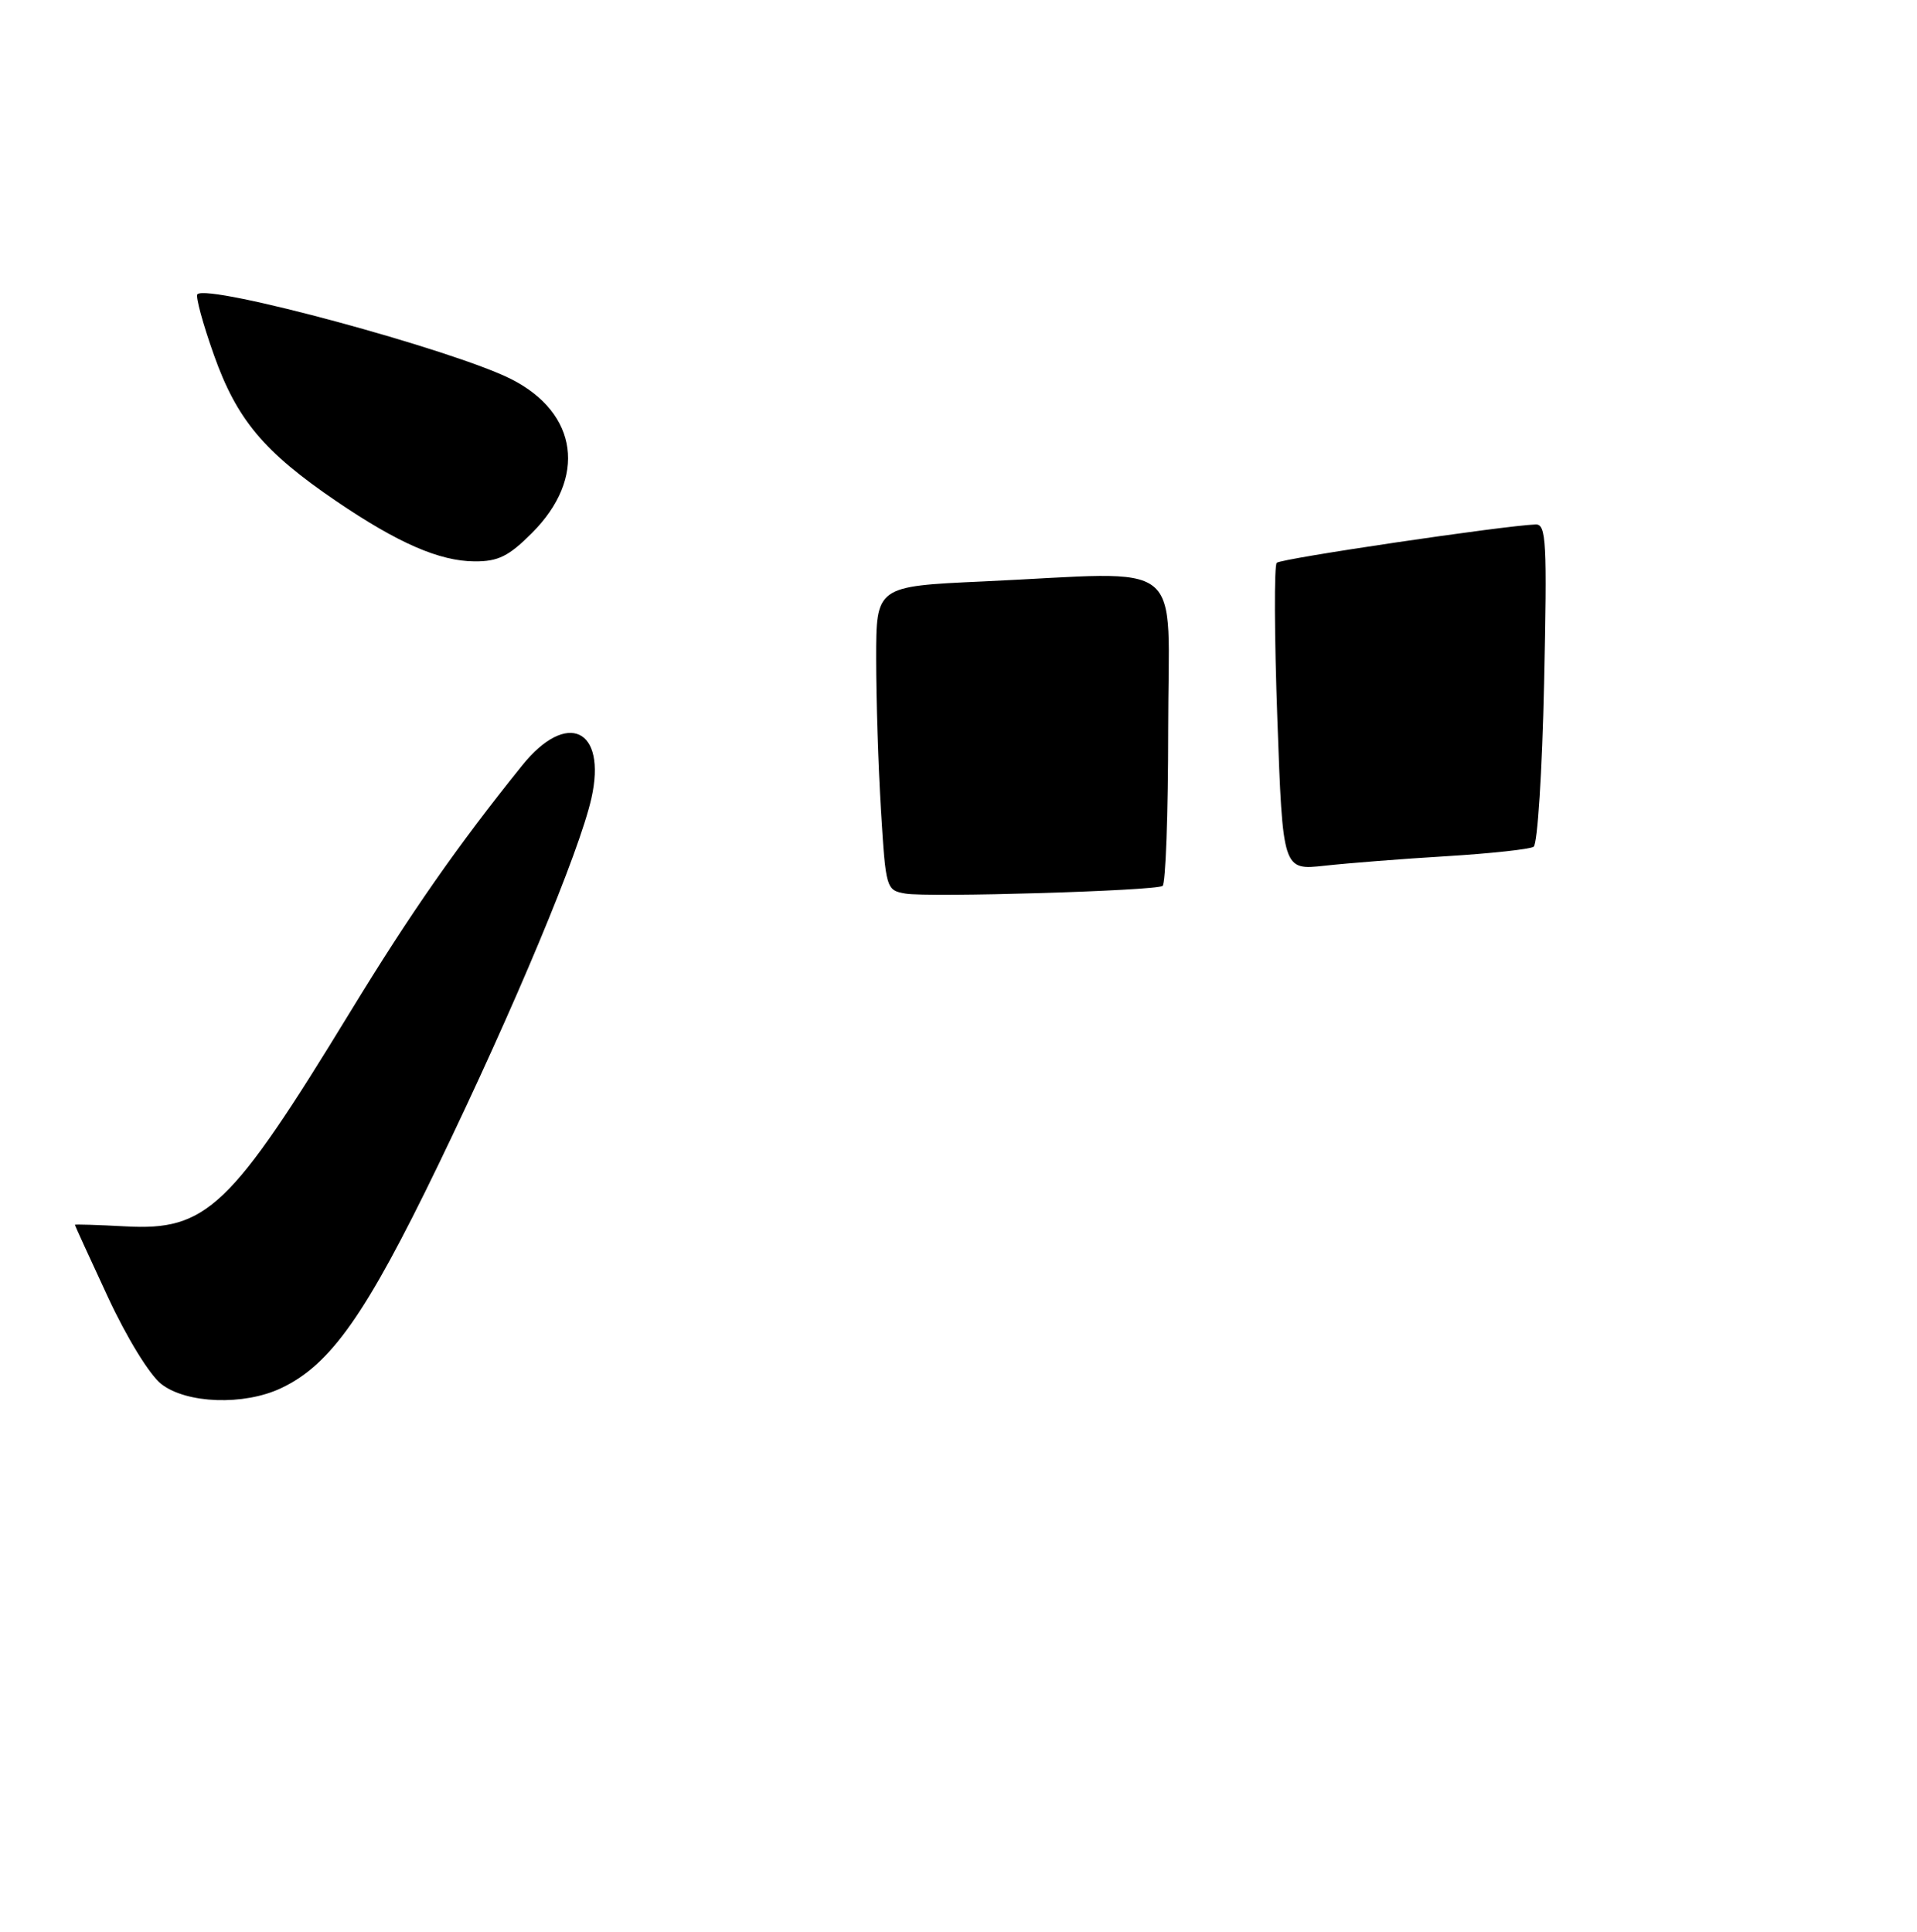 <?xml version="1.0" encoding="UTF-8" standalone="no"?>
<!DOCTYPE svg PUBLIC "-//W3C//DTD SVG 1.1//EN" "http://www.w3.org/Graphics/SVG/1.1/DTD/svg11.dtd" >
<svg xmlns="http://www.w3.org/2000/svg" xmlns:xlink="http://www.w3.org/1999/xlink" version="1.1" viewBox="0 0 256 258">
 <g >
 <path fill="currentColor"
d=" M 37.56 185.40 C 44.16 182.27 48.85 175.61 58.51 155.63 C 68.74 134.46 77.36 113.80 78.98 106.61 C 81.06 97.32 75.71 94.80 69.72 102.25 C 61.06 113.01 54.84 121.93 46.76 135.17 C 30.77 161.37 27.60 164.40 16.75 163.80 C 13.04 163.60 10.00 163.51 10.00 163.59 C 10.00 163.68 11.98 168.01 14.40 173.22 C 16.92 178.66 19.96 183.61 21.53 184.85 C 24.89 187.49 32.60 187.76 37.56 185.40 Z  M 71.03 71.20 C 78.40 63.84 77.23 55.18 68.27 50.64 C 60.55 46.73 27.80 37.87 26.36 39.30 C 26.09 39.58 27.08 43.23 28.57 47.42 C 31.63 56.05 35.27 60.39 44.94 66.96 C 53.17 72.55 58.69 74.95 63.37 74.98 C 66.53 75.00 67.93 74.30 71.03 71.20 Z  M 120.90 119.35 C 118.34 118.90 118.29 118.72 117.65 108.29 C 117.29 102.46 117.00 93.33 117.00 88.00 C 117.00 78.31 117.00 78.31 131.25 77.66 C 158.93 76.39 156.00 74.05 156.00 97.44 C 156.00 108.68 155.66 118.08 155.25 118.33 C 154.15 118.99 123.96 119.89 120.90 119.35 Z  M 170.58 96.03 C 170.18 84.91 170.14 75.52 170.50 75.17 C 171.06 74.60 200.86 70.20 205.08 70.05 C 206.49 70.01 206.61 72.33 206.20 91.25 C 205.95 102.94 205.32 112.77 204.80 113.10 C 204.29 113.43 199.06 114.00 193.18 114.36 C 187.31 114.71 179.98 115.29 176.90 115.63 C 171.30 116.25 171.30 116.25 170.58 96.03 Z "/>
</g>
</svg>